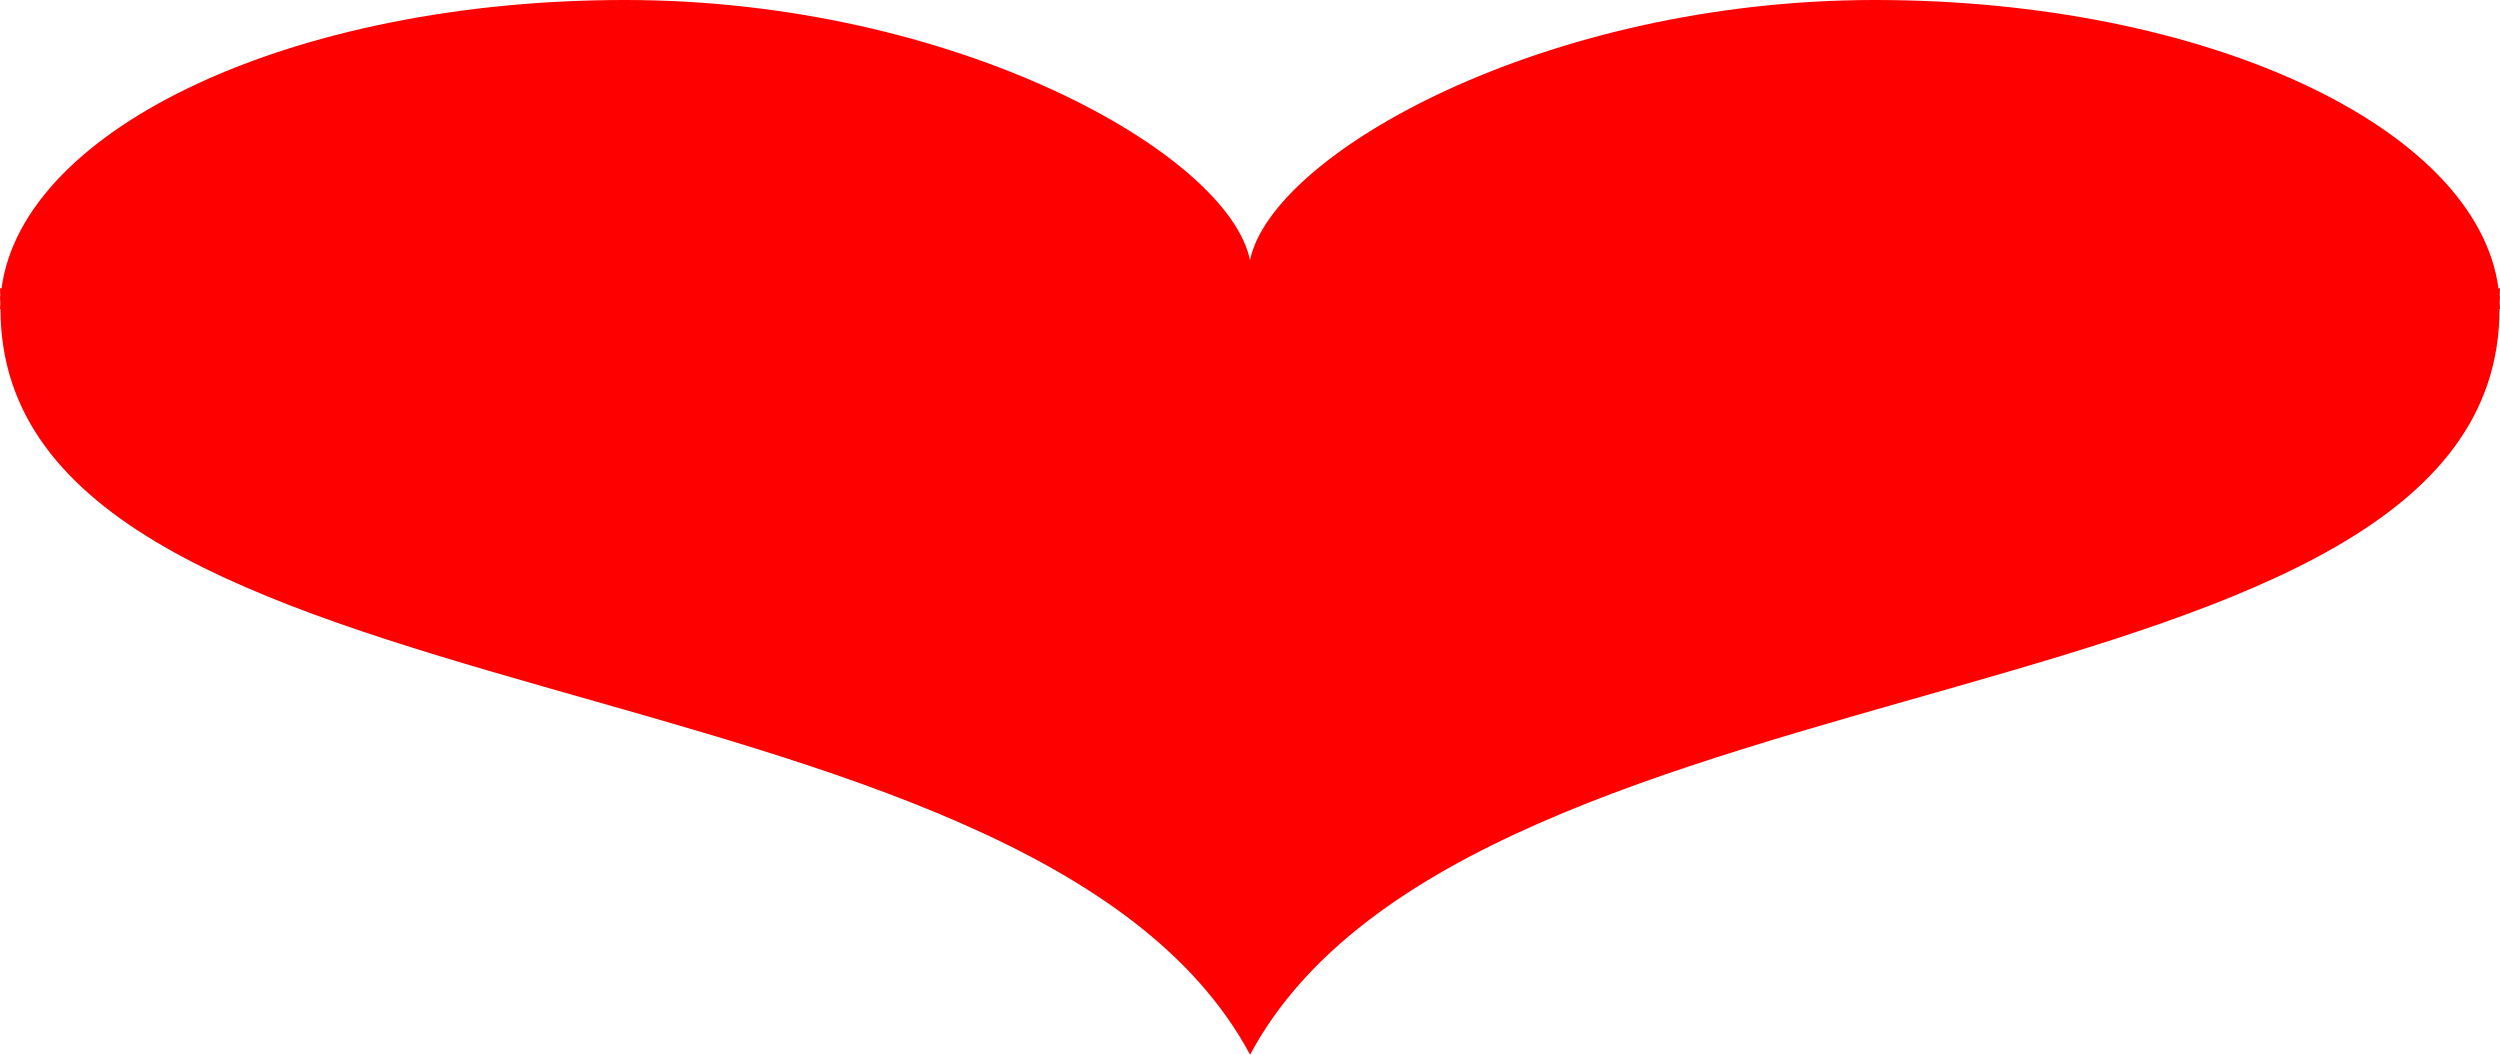 <svg width="128" height="54" viewBox="0 0 128 54" fill="none" xmlns="http://www.w3.org/2000/svg">
<path d="M127.982 15.169C127.982 15.036 128 14.895 128 14.762H127.921C126.819 6.521 112.948 0 95.998 0C79.047 0 65.111 7.889 64 13.325C62.906 7.889 48.953 0 32.002 0C15.052 0 1.181 6.521 0.079 14.762H0C0 14.895 0.018 15.036 0.018 15.169H0C0 15.288 0.009 15.393 0.018 15.513C0.018 15.618 0 15.716 0 15.822H0.026C0.026 37.624 52.646 32.794 64.004 54C75.354 32.794 127.974 37.624 127.974 15.822H128C128 15.716 127.991 15.611 127.982 15.513C127.982 15.4 128 15.288 128 15.169H127.982Z" fill="#FF0000"/>
</svg>
